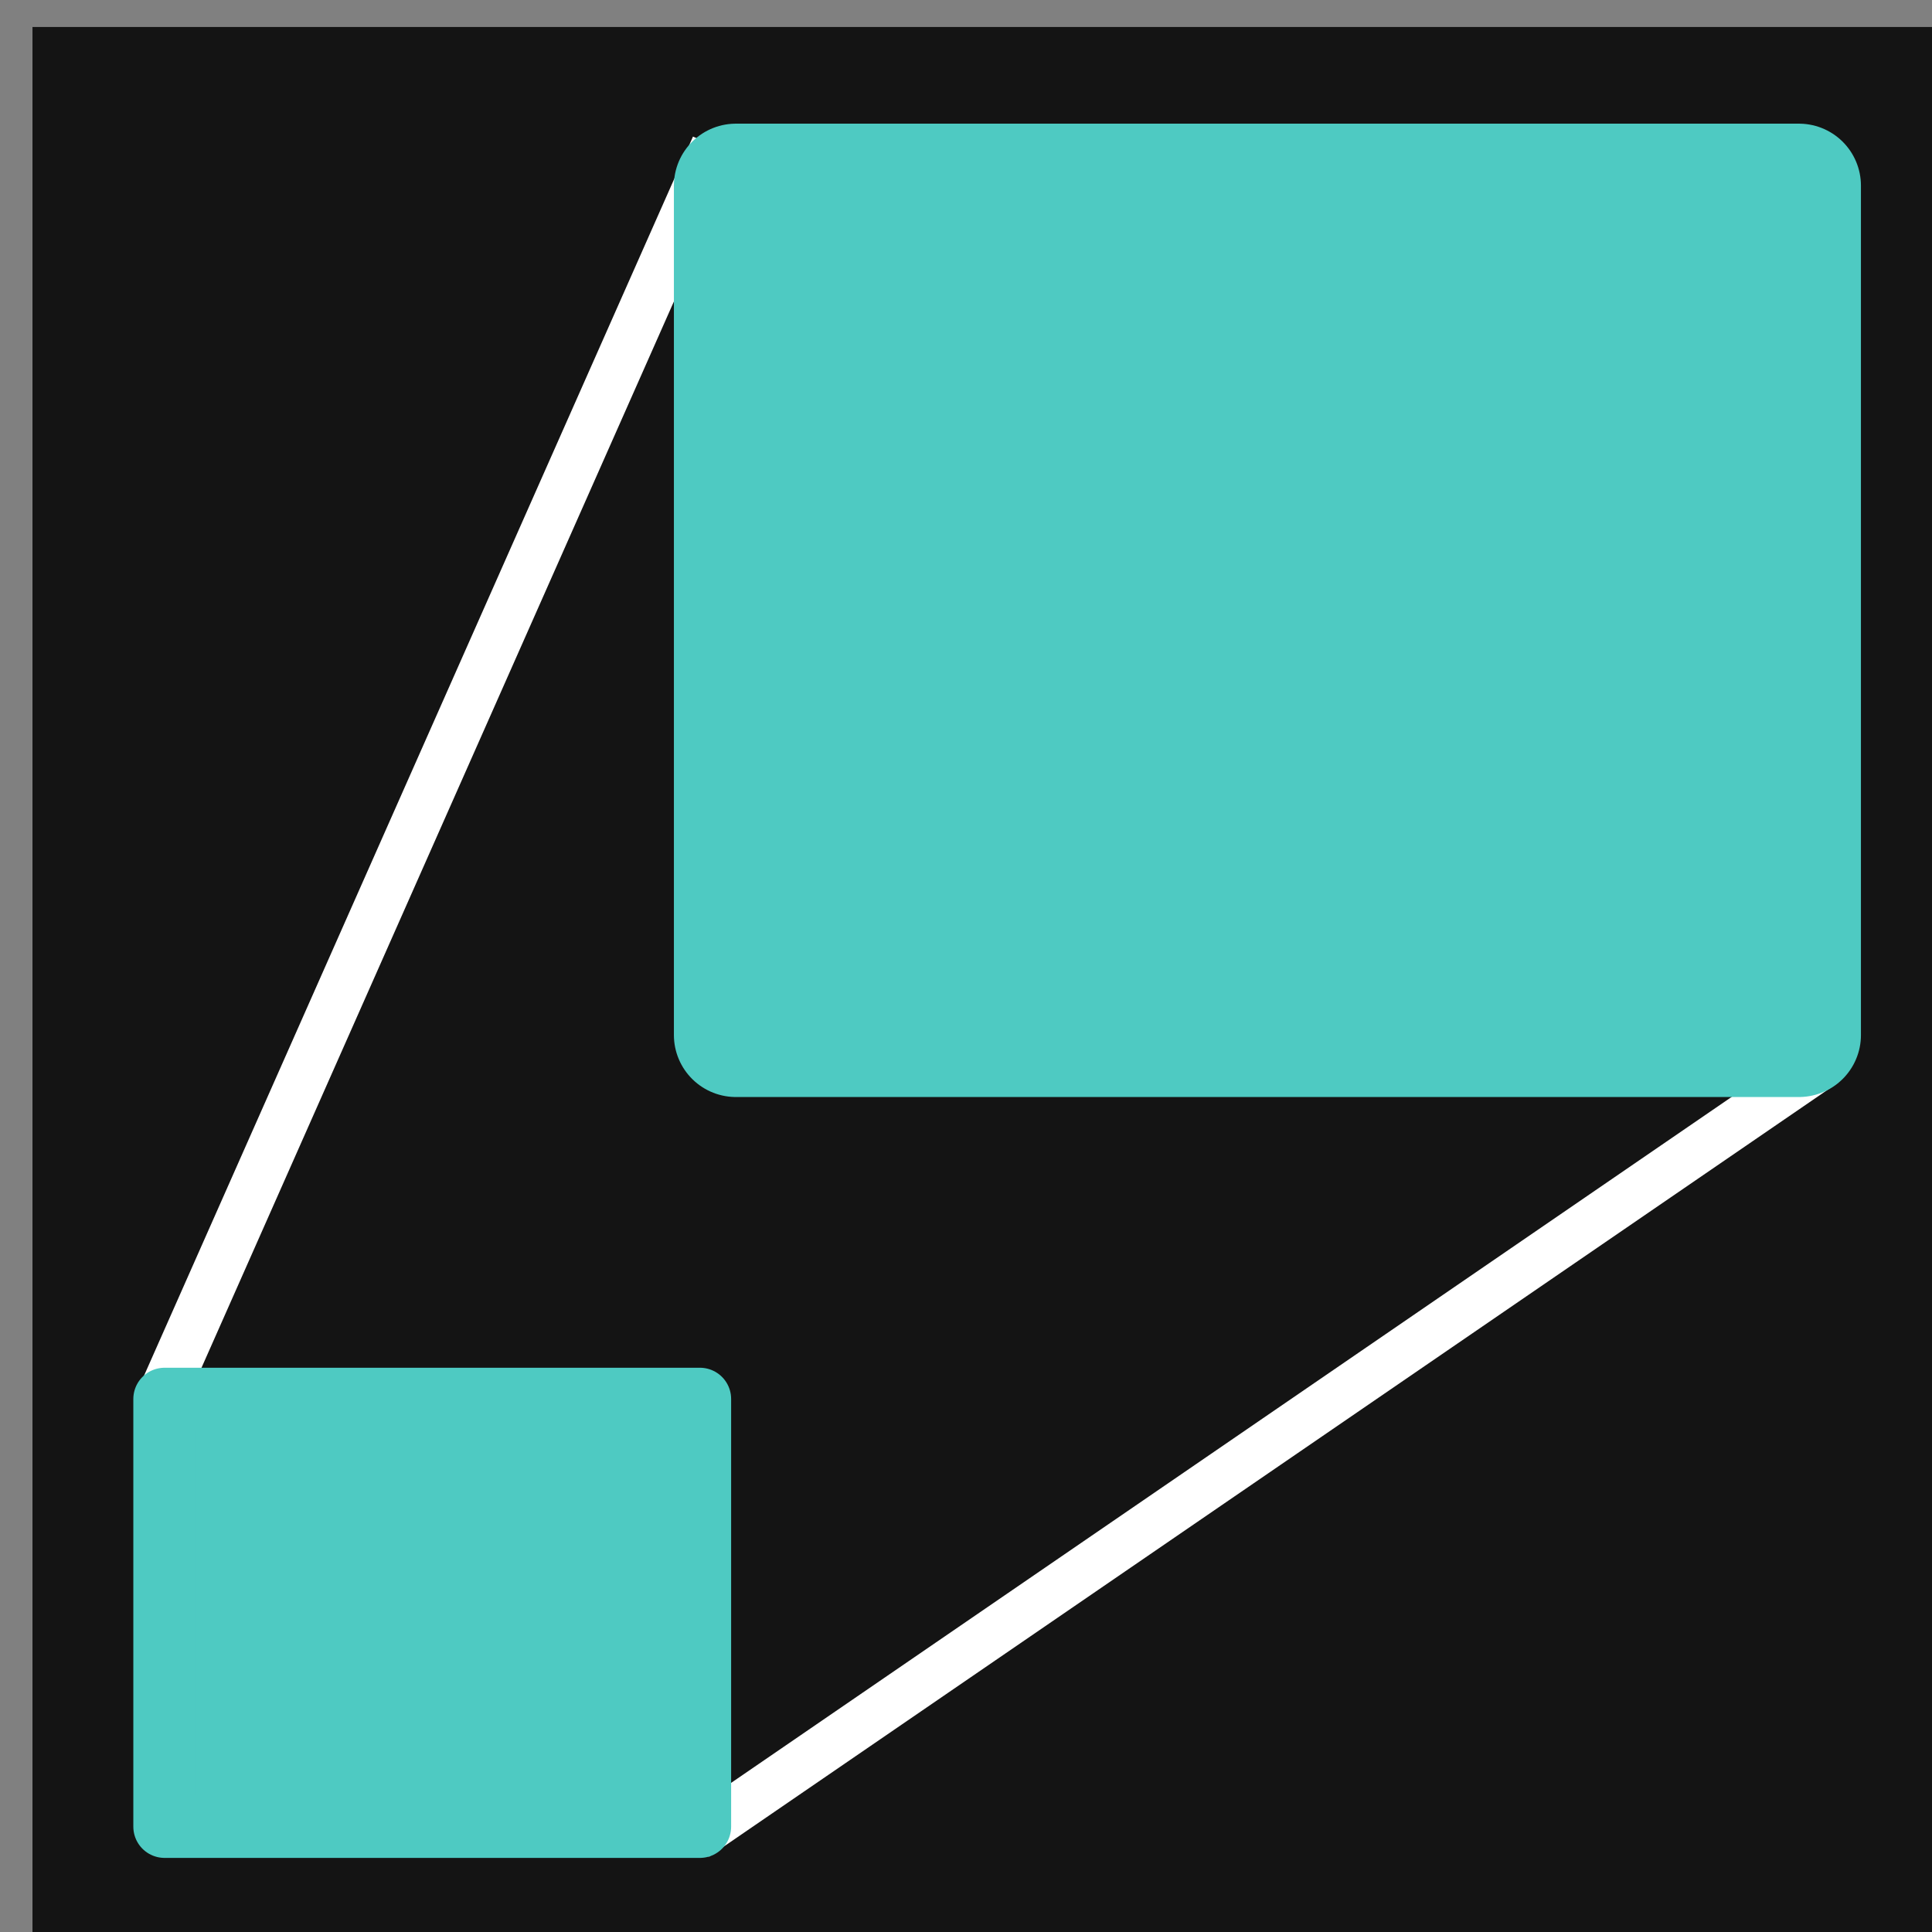 <svg width="40" height="40" version="1.1" viewBox="0 0 10.583 10.583" xmlns="http://www.w3.org/2000/svg">
 <rect x="0" y="0" width="10.583" height="10.583" fill="#808080" stroke="none"/>
 <g transform="translate(0 -286.42)">
  <g transform="matrix(.265 0 0 .265 -111.13 188.38)">
   <rect x="420.03" y="370.52" width="40" height="40" fill="#141414"/>
   <g>
    <path d="m422.68 398.88 11.469-25.888" fill="none" stroke="#fff" stroke-width="1.02px"/>
    <path d="m433.73 407.93 23.335-15.998" fill="none" stroke="#fff" stroke-width="1px"/>
    <rect x="422.76" y="398.88" width="11.066" height="8.841" fill="#4ecac2" stroke="#4ecac2" stroke-linejoin="round" stroke-width="1.291"/>
    <rect x="434.57" y="373.8" width="21.974" height="17.557" fill="#4ecac2" stroke="#4ecac2" stroke-linejoin="round" stroke-width="2.563"/>
   </g>
  </g>
 </g>
</svg>
